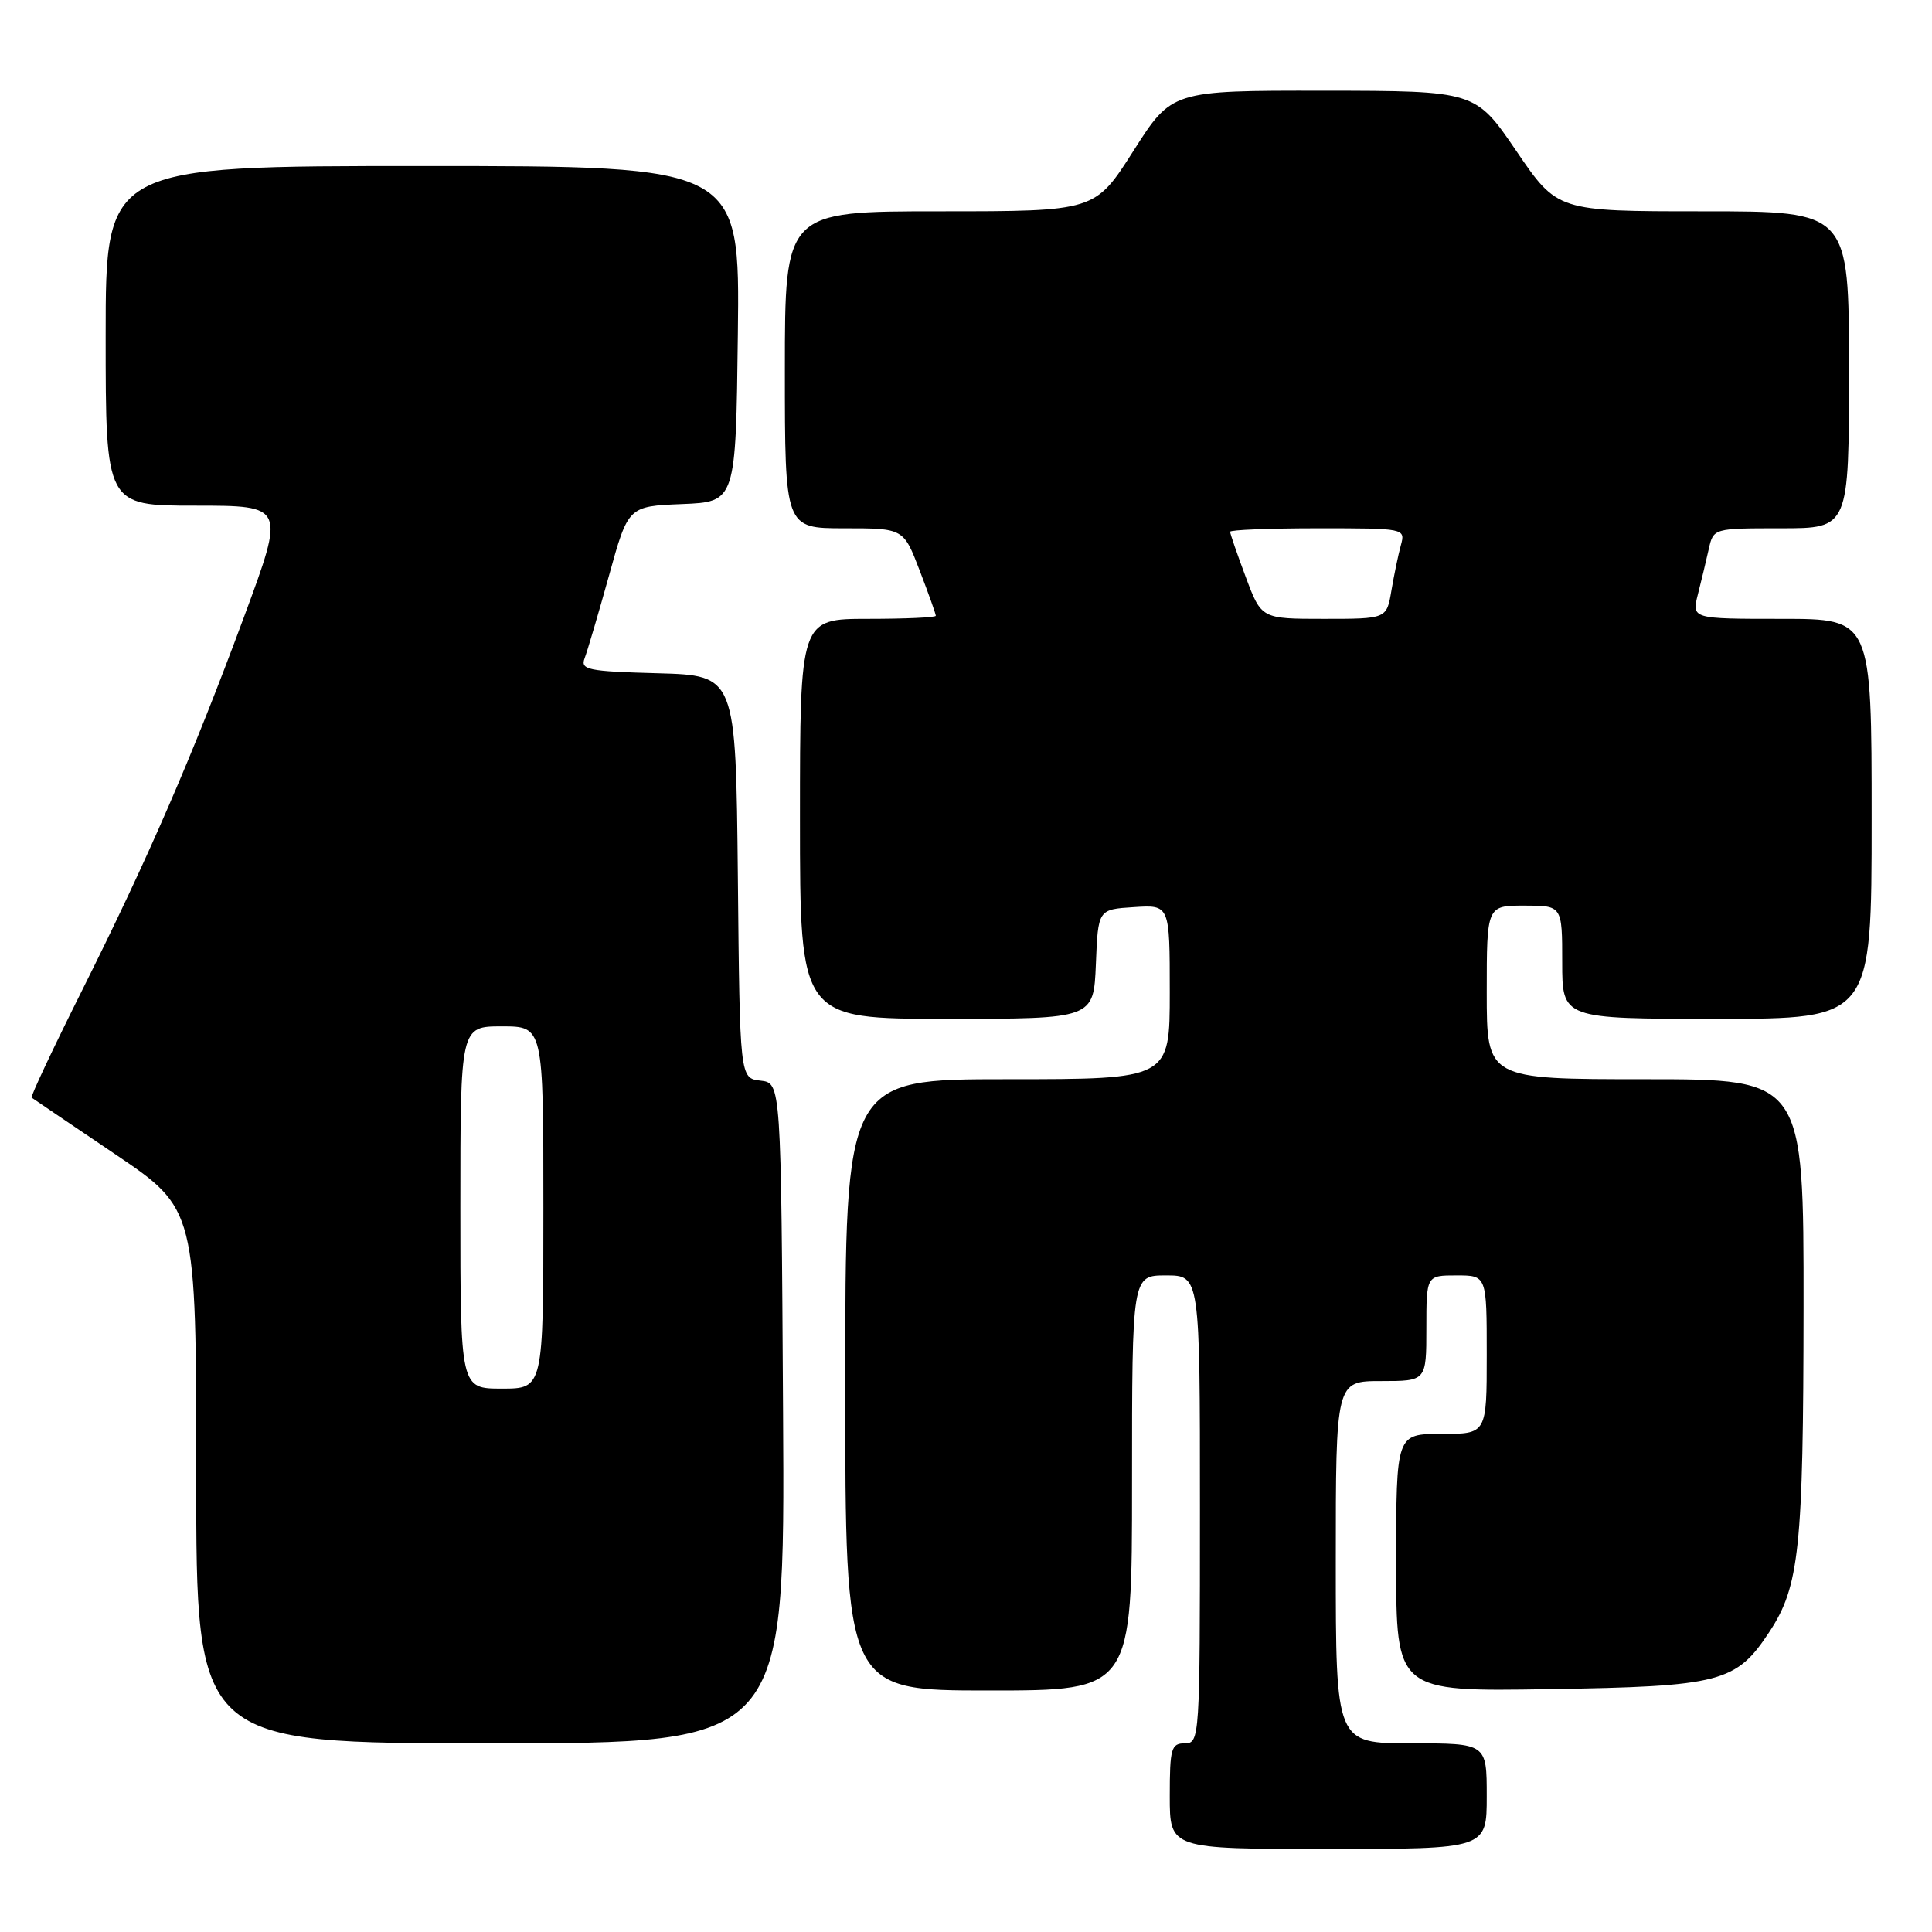<?xml version="1.0" encoding="UTF-8" standalone="no"?>
<!DOCTYPE svg PUBLIC "-//W3C//DTD SVG 1.1//EN" "http://www.w3.org/Graphics/SVG/1.1/DTD/svg11.dtd" >
<svg xmlns="http://www.w3.org/2000/svg" xmlns:xlink="http://www.w3.org/1999/xlink" version="1.1" viewBox="0 0 256 256">
 <g >
 <path fill="currentColor"
d=" M 197.00 238.00 C 197.00 231.00 197.00 231.00 187.00 231.00 C 177.00 231.00 177.00 231.00 177.00 207.00 C 177.00 183.00 177.00 183.00 183.00 183.00 C 189.00 183.00 189.00 183.00 189.00 176.00 C 189.00 169.00 189.00 169.00 193.00 169.00 C 197.00 169.00 197.00 169.00 197.00 179.50 C 197.00 190.00 197.00 190.00 191.00 190.00 C 185.00 190.00 185.00 190.00 185.00 207.07 C 185.00 224.15 185.00 224.15 205.25 223.82 C 228.04 223.46 230.04 222.94 234.46 216.22 C 238.43 210.18 238.95 205.20 238.98 173.25 C 239.00 143.00 239.00 143.00 218.00 143.00 C 197.00 143.00 197.00 143.00 197.00 131.50 C 197.00 120.00 197.00 120.00 202.00 120.00 C 207.00 120.00 207.00 120.00 207.00 127.50 C 207.00 135.00 207.00 135.00 227.50 135.00 C 248.00 135.00 248.00 135.00 248.00 108.50 C 248.00 82.00 248.00 82.00 236.08 82.00 C 224.16 82.00 224.16 82.00 224.98 78.75 C 225.44 76.96 226.08 74.26 226.42 72.75 C 227.04 70.00 227.04 70.00 236.02 70.00 C 245.00 70.00 245.00 70.00 245.00 49.00 C 245.00 28.00 245.00 28.00 225.68 28.00 C 206.36 28.00 206.36 28.00 200.93 20.02 C 195.50 12.04 195.50 12.04 175.39 12.02 C 155.27 12.00 155.27 12.00 150.18 20.00 C 145.09 28.00 145.09 28.00 124.54 28.00 C 104.00 28.00 104.00 28.00 104.00 49.00 C 104.00 70.00 104.00 70.00 111.86 70.00 C 119.72 70.00 119.72 70.00 121.86 75.59 C 123.04 78.66 124.00 81.36 124.00 81.59 C 124.00 81.82 119.95 82.00 115.00 82.00 C 106.00 82.00 106.00 82.00 106.00 108.50 C 106.00 135.00 106.00 135.00 125.46 135.00 C 144.91 135.00 144.91 135.00 145.21 127.75 C 145.50 120.50 145.50 120.50 150.25 120.20 C 155.00 119.89 155.00 119.89 155.00 131.45 C 155.00 143.00 155.00 143.00 133.50 143.00 C 112.00 143.00 112.00 143.00 112.00 183.50 C 112.00 224.00 112.00 224.00 131.00 224.00 C 150.00 224.00 150.00 224.00 150.00 196.50 C 150.00 169.00 150.00 169.00 154.50 169.00 C 159.00 169.00 159.00 169.00 159.00 200.00 C 159.00 230.33 158.96 231.00 157.00 231.00 C 155.19 231.00 155.00 231.67 155.00 238.00 C 155.00 245.00 155.00 245.00 176.00 245.00 C 197.00 245.00 197.00 245.00 197.00 238.00 Z  M 103.76 187.25 C 103.50 143.50 103.50 143.50 100.77 143.19 C 98.03 142.87 98.03 142.87 97.77 116.19 C 97.50 89.50 97.50 89.50 87.16 89.21 C 77.86 88.96 76.88 88.75 77.47 87.21 C 77.83 86.27 79.28 81.36 80.69 76.29 C 83.24 67.08 83.24 67.08 90.37 66.79 C 97.50 66.50 97.50 66.50 97.77 44.25 C 98.04 22.00 98.04 22.00 56.02 22.00 C 14.00 22.00 14.00 22.00 14.00 44.50 C 14.00 67.00 14.00 67.00 25.89 67.00 C 37.79 67.00 37.79 67.00 32.33 81.75 C 25.47 100.27 19.65 113.70 10.81 131.36 C 7.00 138.98 4.02 145.32 4.19 145.44 C 4.36 145.57 9.34 148.94 15.25 152.93 C 26.00 160.19 26.00 160.19 26.00 195.60 C 26.00 231.00 26.00 231.00 65.01 231.00 C 104.02 231.00 104.02 231.00 103.76 187.25 Z  M 165.07 76.46 C 163.93 73.42 163.00 70.72 163.00 70.46 C 163.00 70.21 168.23 70.00 174.62 70.00 C 186.18 70.00 186.23 70.01 185.62 72.25 C 185.28 73.49 184.72 76.19 184.37 78.25 C 183.74 82.00 183.74 82.00 175.44 82.00 C 167.14 82.00 167.14 82.00 165.07 76.46 Z  M 61.00 160.00 C 61.00 136.00 61.00 136.00 66.50 136.00 C 72.00 136.00 72.00 136.00 72.00 160.00 C 72.00 184.00 72.00 184.00 66.50 184.00 C 61.00 184.00 61.00 184.00 61.00 160.00 Z "/>
</g>
</svg>